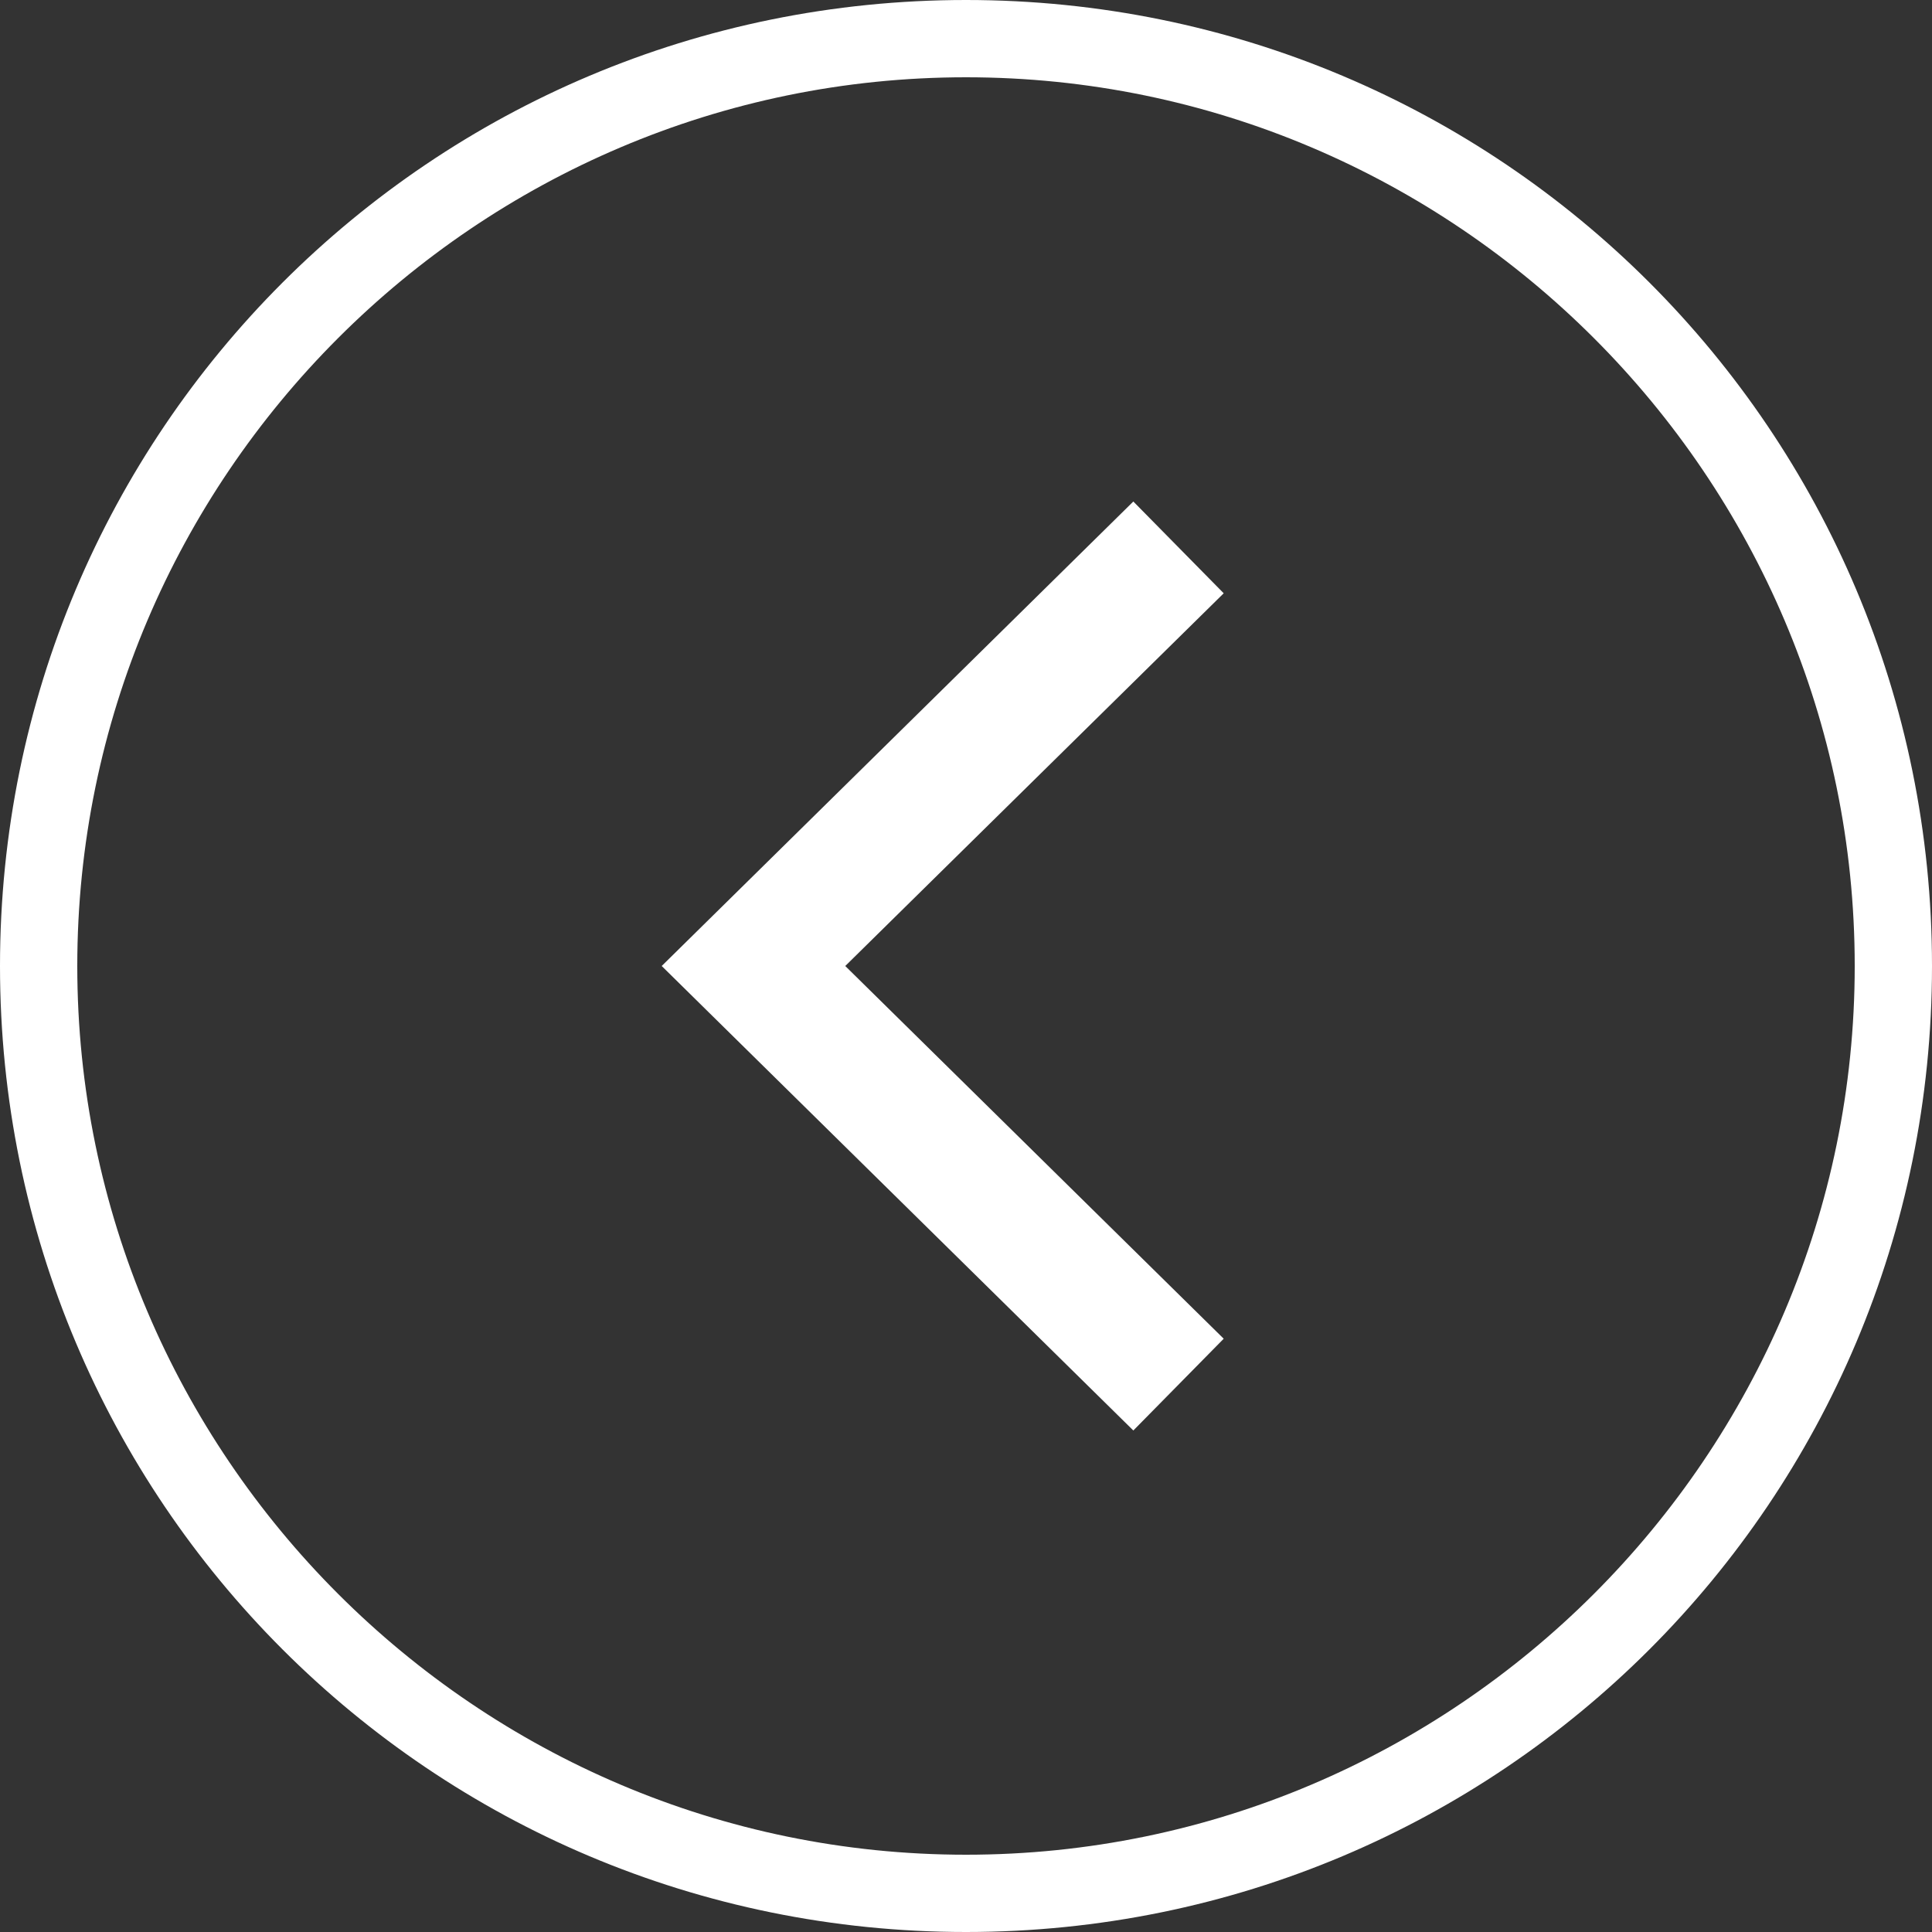 <?xml version="1.0" encoding="utf-8"?>
<!-- Generator: Adobe Illustrator 21.1.0, SVG Export Plug-In . SVG Version: 6.00 Build 0)  -->
<svg version="1.1" id="Layer_1" xmlns="http://www.w3.org/2000/svg" xmlns:xlink="http://www.w3.org/1999/xlink" x="0px" y="0px"
	 viewBox="0 0 30 30" style="enable-background:new 0 0 30 30;" xml:space="preserve">
<rect x="0" y="0" width="30" height="30" fill="#333333" stroke="none"/>
<style type="text/css">
	.st0{fill-rule:evenodd;clip-rule:evenodd;fill:none;stroke:#FFFFFF;stroke-width:2;stroke-miterlimit:10;}
	.st1{fill:#FFFFFF;}
</style>
<path class="st0" d="M18.3,21.5L11.7,15l6.6-6.5"/>
<g>
	<path class="st1" d="M15,1.2c7.6,0,13.8,6.2,13.8,13.8c0,7.6-6.2,13.8-13.8,13.8C7.4,28.8,1.2,22.6,1.2,15C1.2,7.4,7.4,1.2,15,1.2
		 M15,0C6.7,0,0,6.7,0,15c0,8.3,6.7,15,15,15c8.3,0,15-6.7,15-15C30,6.7,23.3,0,15,0L15,0z"/>
</g>
</svg>
